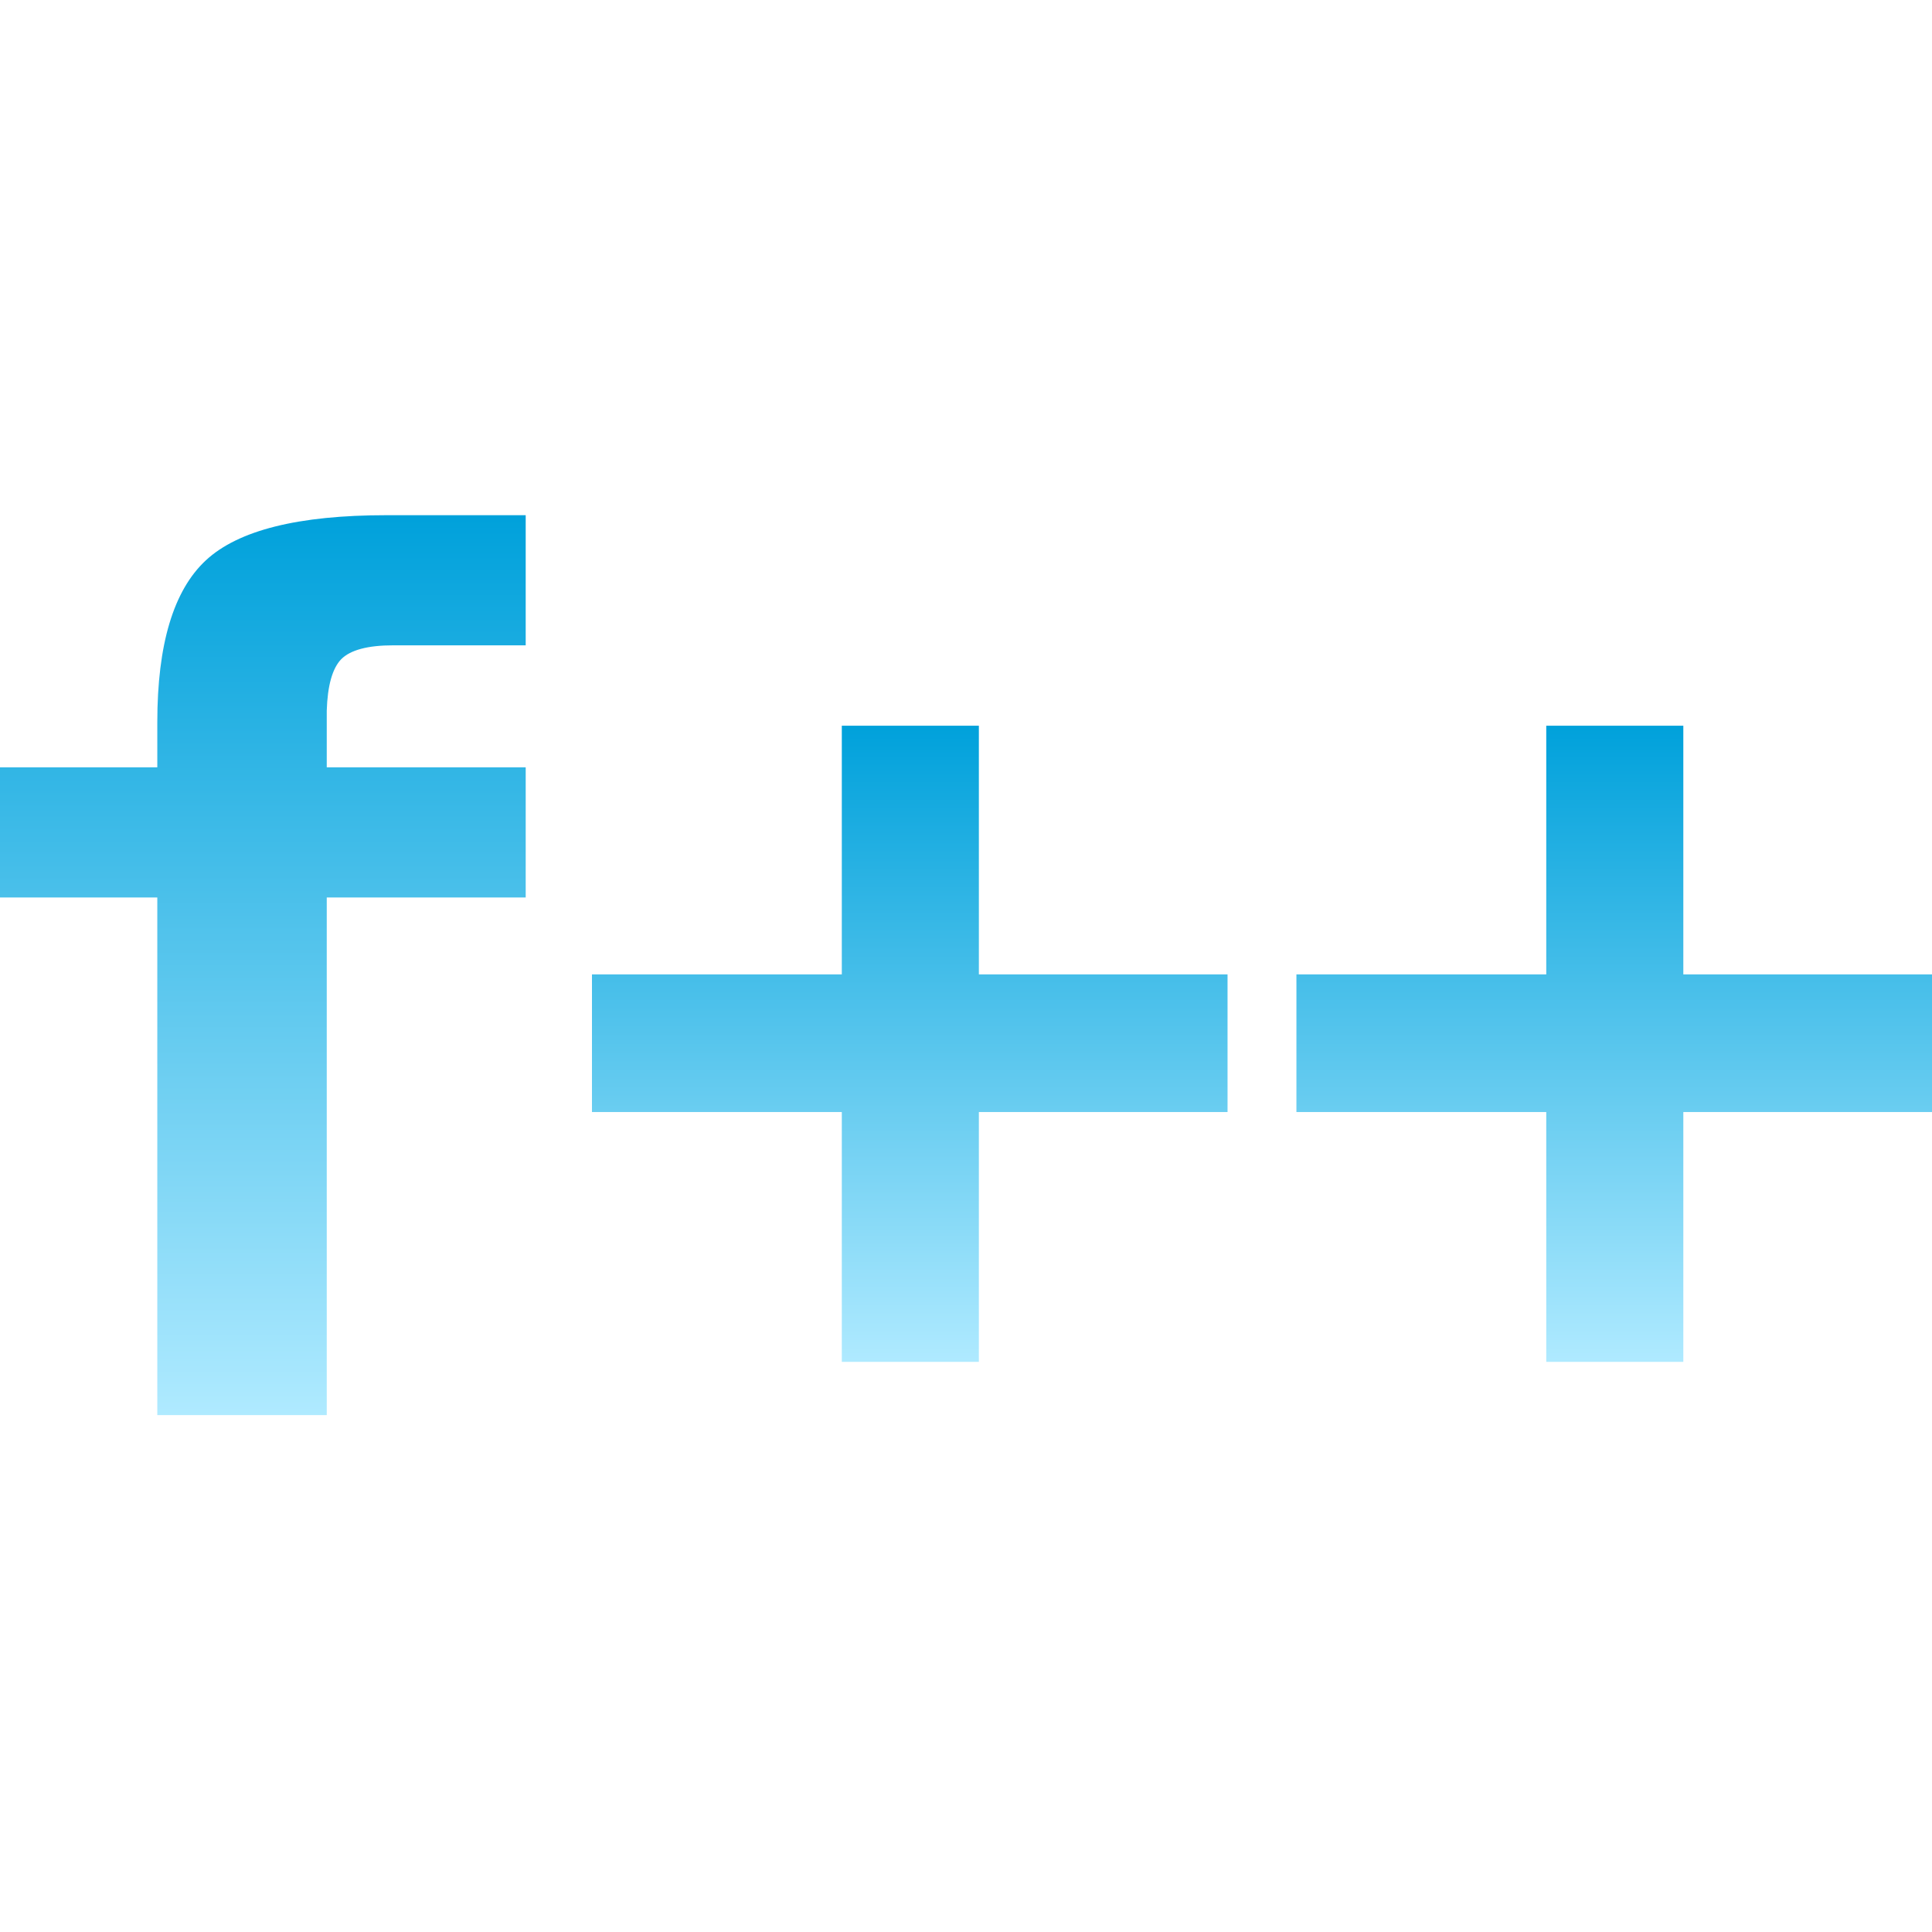 <svg width="150" height="150" viewBox="0 0 150 150" fill="none" xmlns="http://www.w3.org/2000/svg">
<path d="M75.999 56.344V75.651H95.306V86.338H75.999V105.735H65.358V86.338H45.96V75.651H65.358V56.344H75.999Z" fill="url(#paint0_linear_3_31)"/>
<path d="M25.369 55.176V59.577H40.815V69.68H25.369V109.866H12.213V69.68H0V59.577H12.213V56.075C12.213 50.028 13.47 45.837 15.985 43.502C18.499 41.167 23.169 40 29.994 40H40.815V50.103H30.533C28.557 50.103 27.21 50.462 26.491 51.18C25.803 51.899 25.429 53.231 25.369 55.176Z" fill="url(#paint1_linear_3_31)"/>
<path d="M130.693 56.344V75.651H150V86.338H130.693V105.735H120.051V86.338H100.654V75.651H120.051V56.344H130.693Z" fill="url(#paint2_linear_3_31)"/>
<defs>
<linearGradient id="paint0_linear_3_31" x1="70.633" y1="56.344" x2="70.633" y2="105.735" gradientUnits="userSpaceOnUse">
<stop stop-color="#00A1DB"/>
<stop offset="1" stop-color="#AFEAFF"/>
</linearGradient>
<linearGradient id="paint1_linear_3_31" x1="20.407" y1="40" x2="20.407" y2="109.866" gradientUnits="userSpaceOnUse">
<stop stop-color="#00A1DB"/>
<stop offset="1" stop-color="#AFEAFF"/>
</linearGradient>
<linearGradient id="paint2_linear_3_31" x1="125.327" y1="56.344" x2="125.327" y2="105.735" gradientUnits="userSpaceOnUse">
<stop stop-color="#00A1DB"/>
<stop offset="1" stop-color="#AFEAFF"/>
</linearGradient>
</defs>
</svg>
